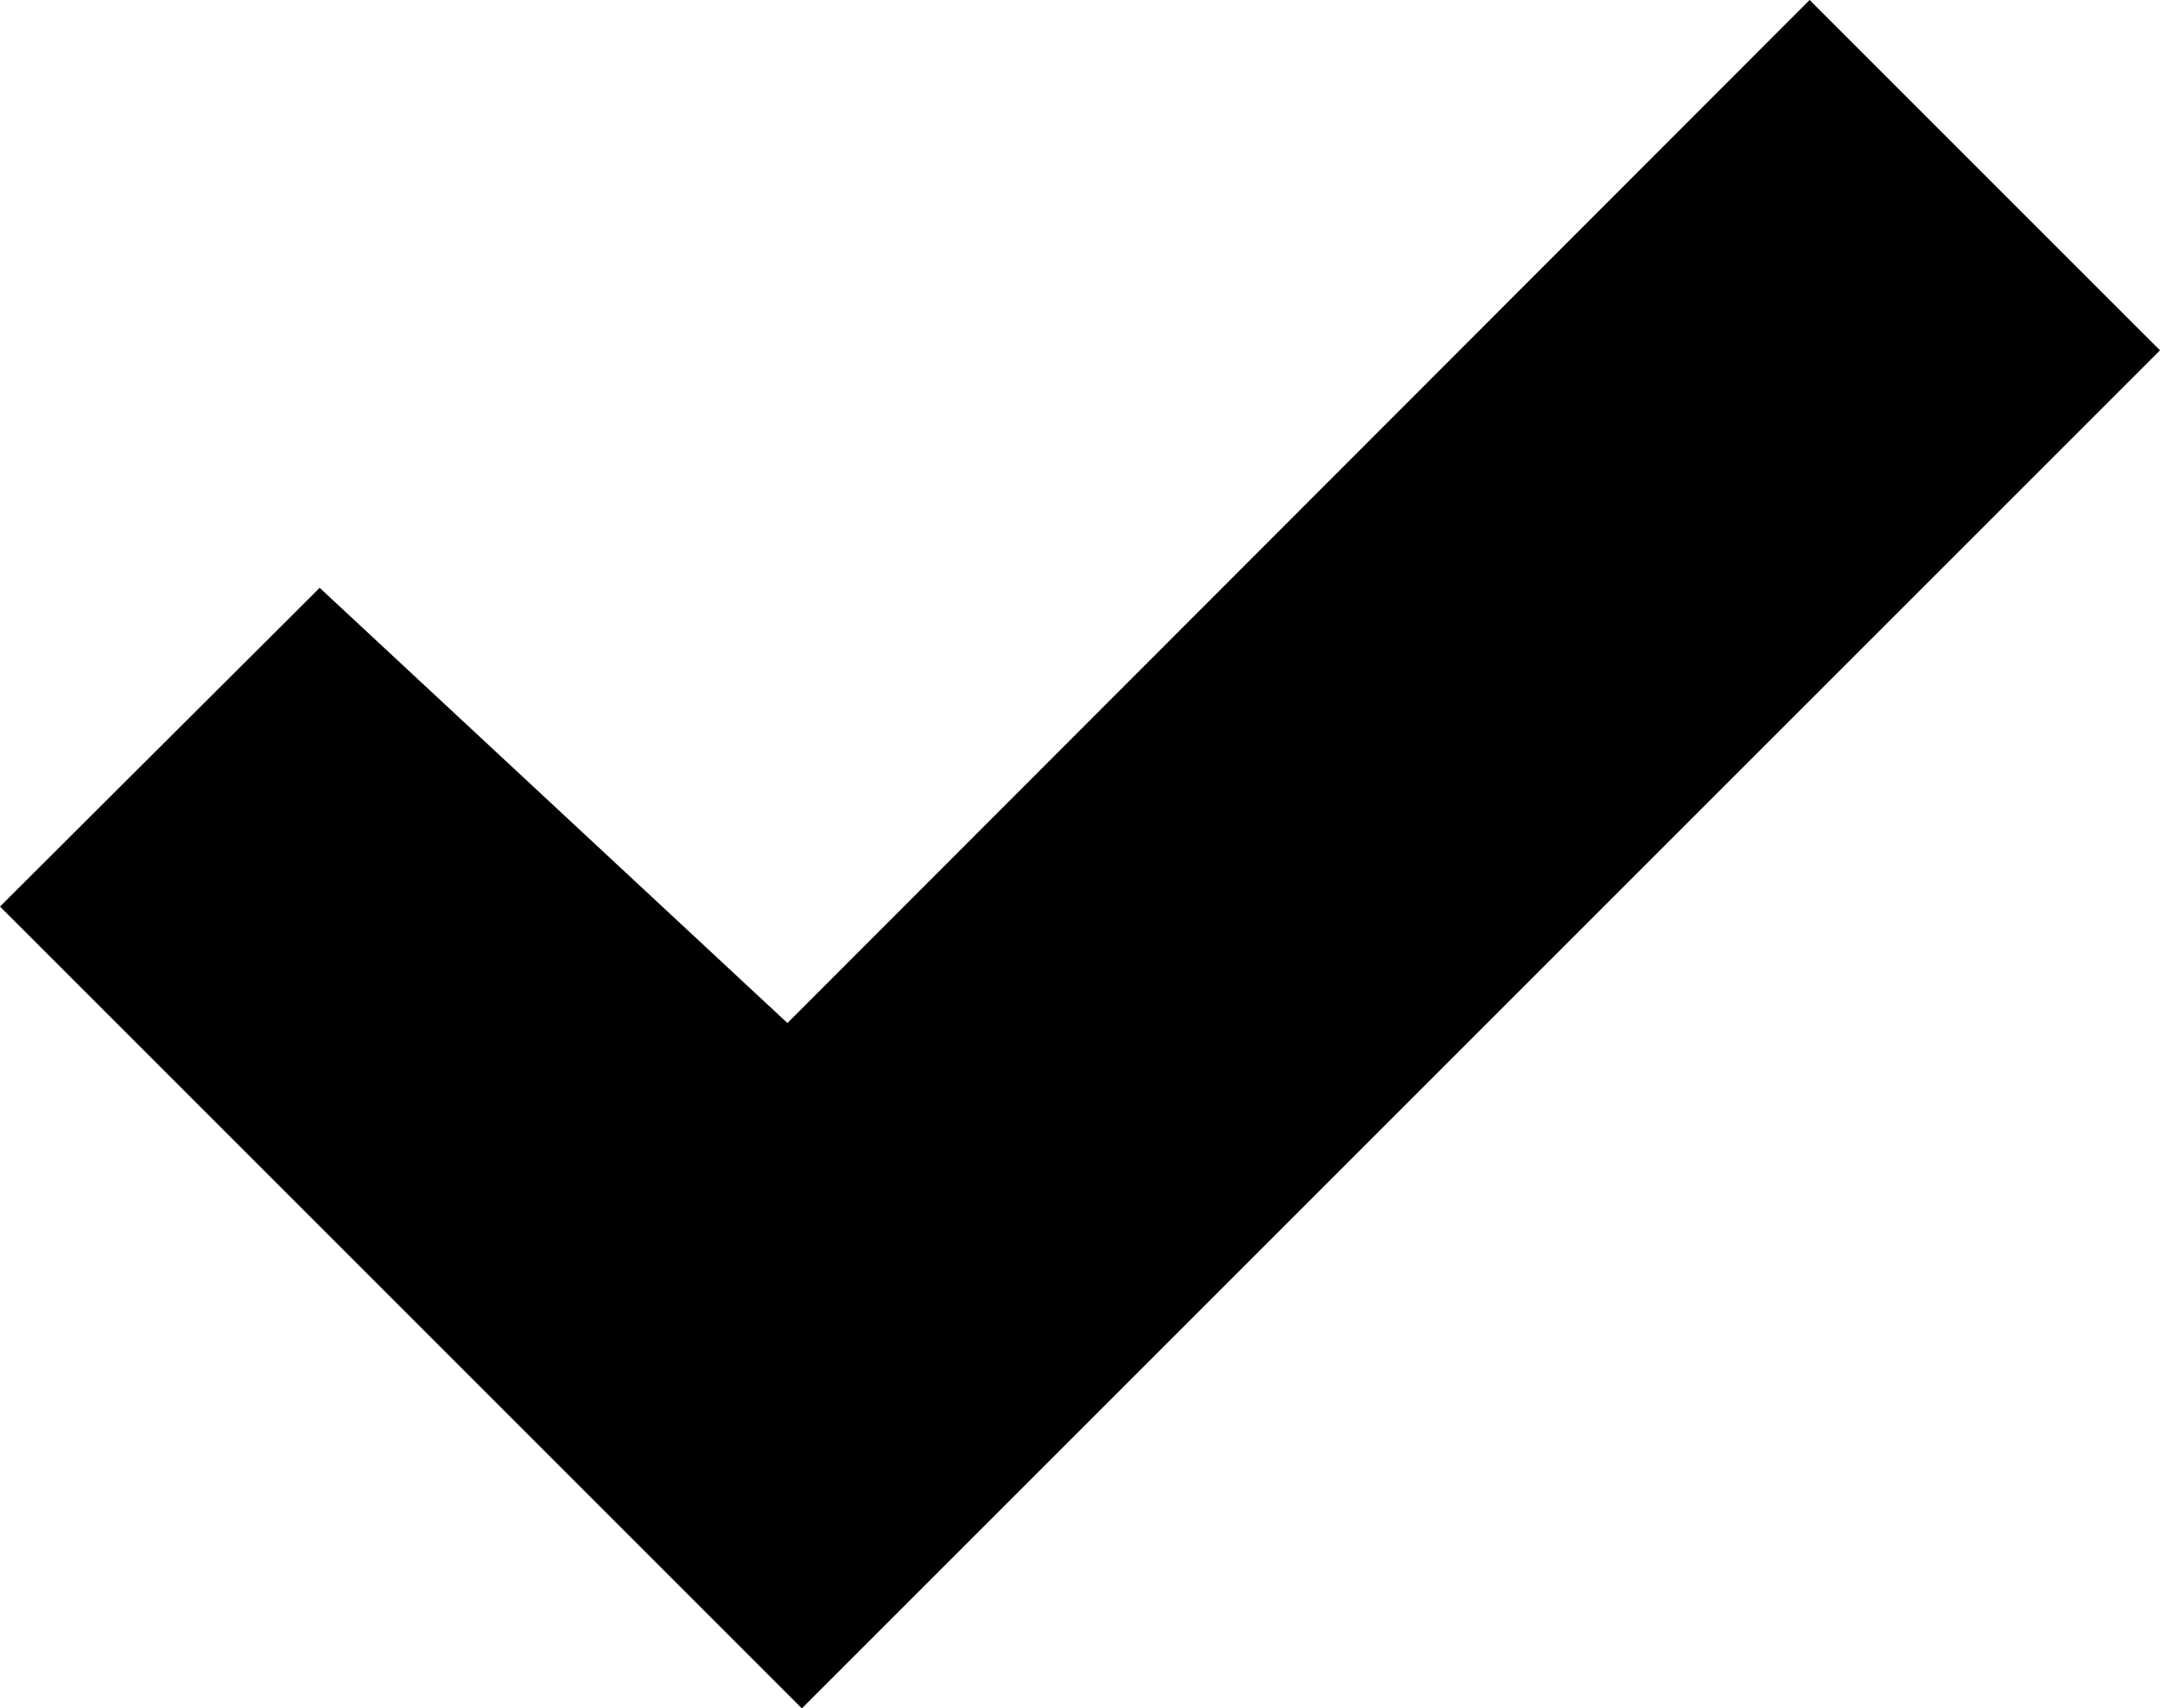 <?xml version="1.0" encoding="utf-8"?>
<!-- Generator: Adobe Illustrator 23.0.6, SVG Export Plug-In . SVG Version: 6.00 Build 0)  -->
<svg version="1.1" id="Layer_1" xmlns="http://www.w3.org/2000/svg" xmlns:xlink="http://www.w3.org/1999/xlink" x="0px" y="0px"
	 viewBox="0 0 239.2 189.2" style="enable-background:new 0 0 239.2 189.2;" xml:space="preserve">
<polygon points="35.4,65.1 0,100.4 88.8,189.2 239.2,38.8 200.4,0 87.2,113.3 "/>
</svg>
